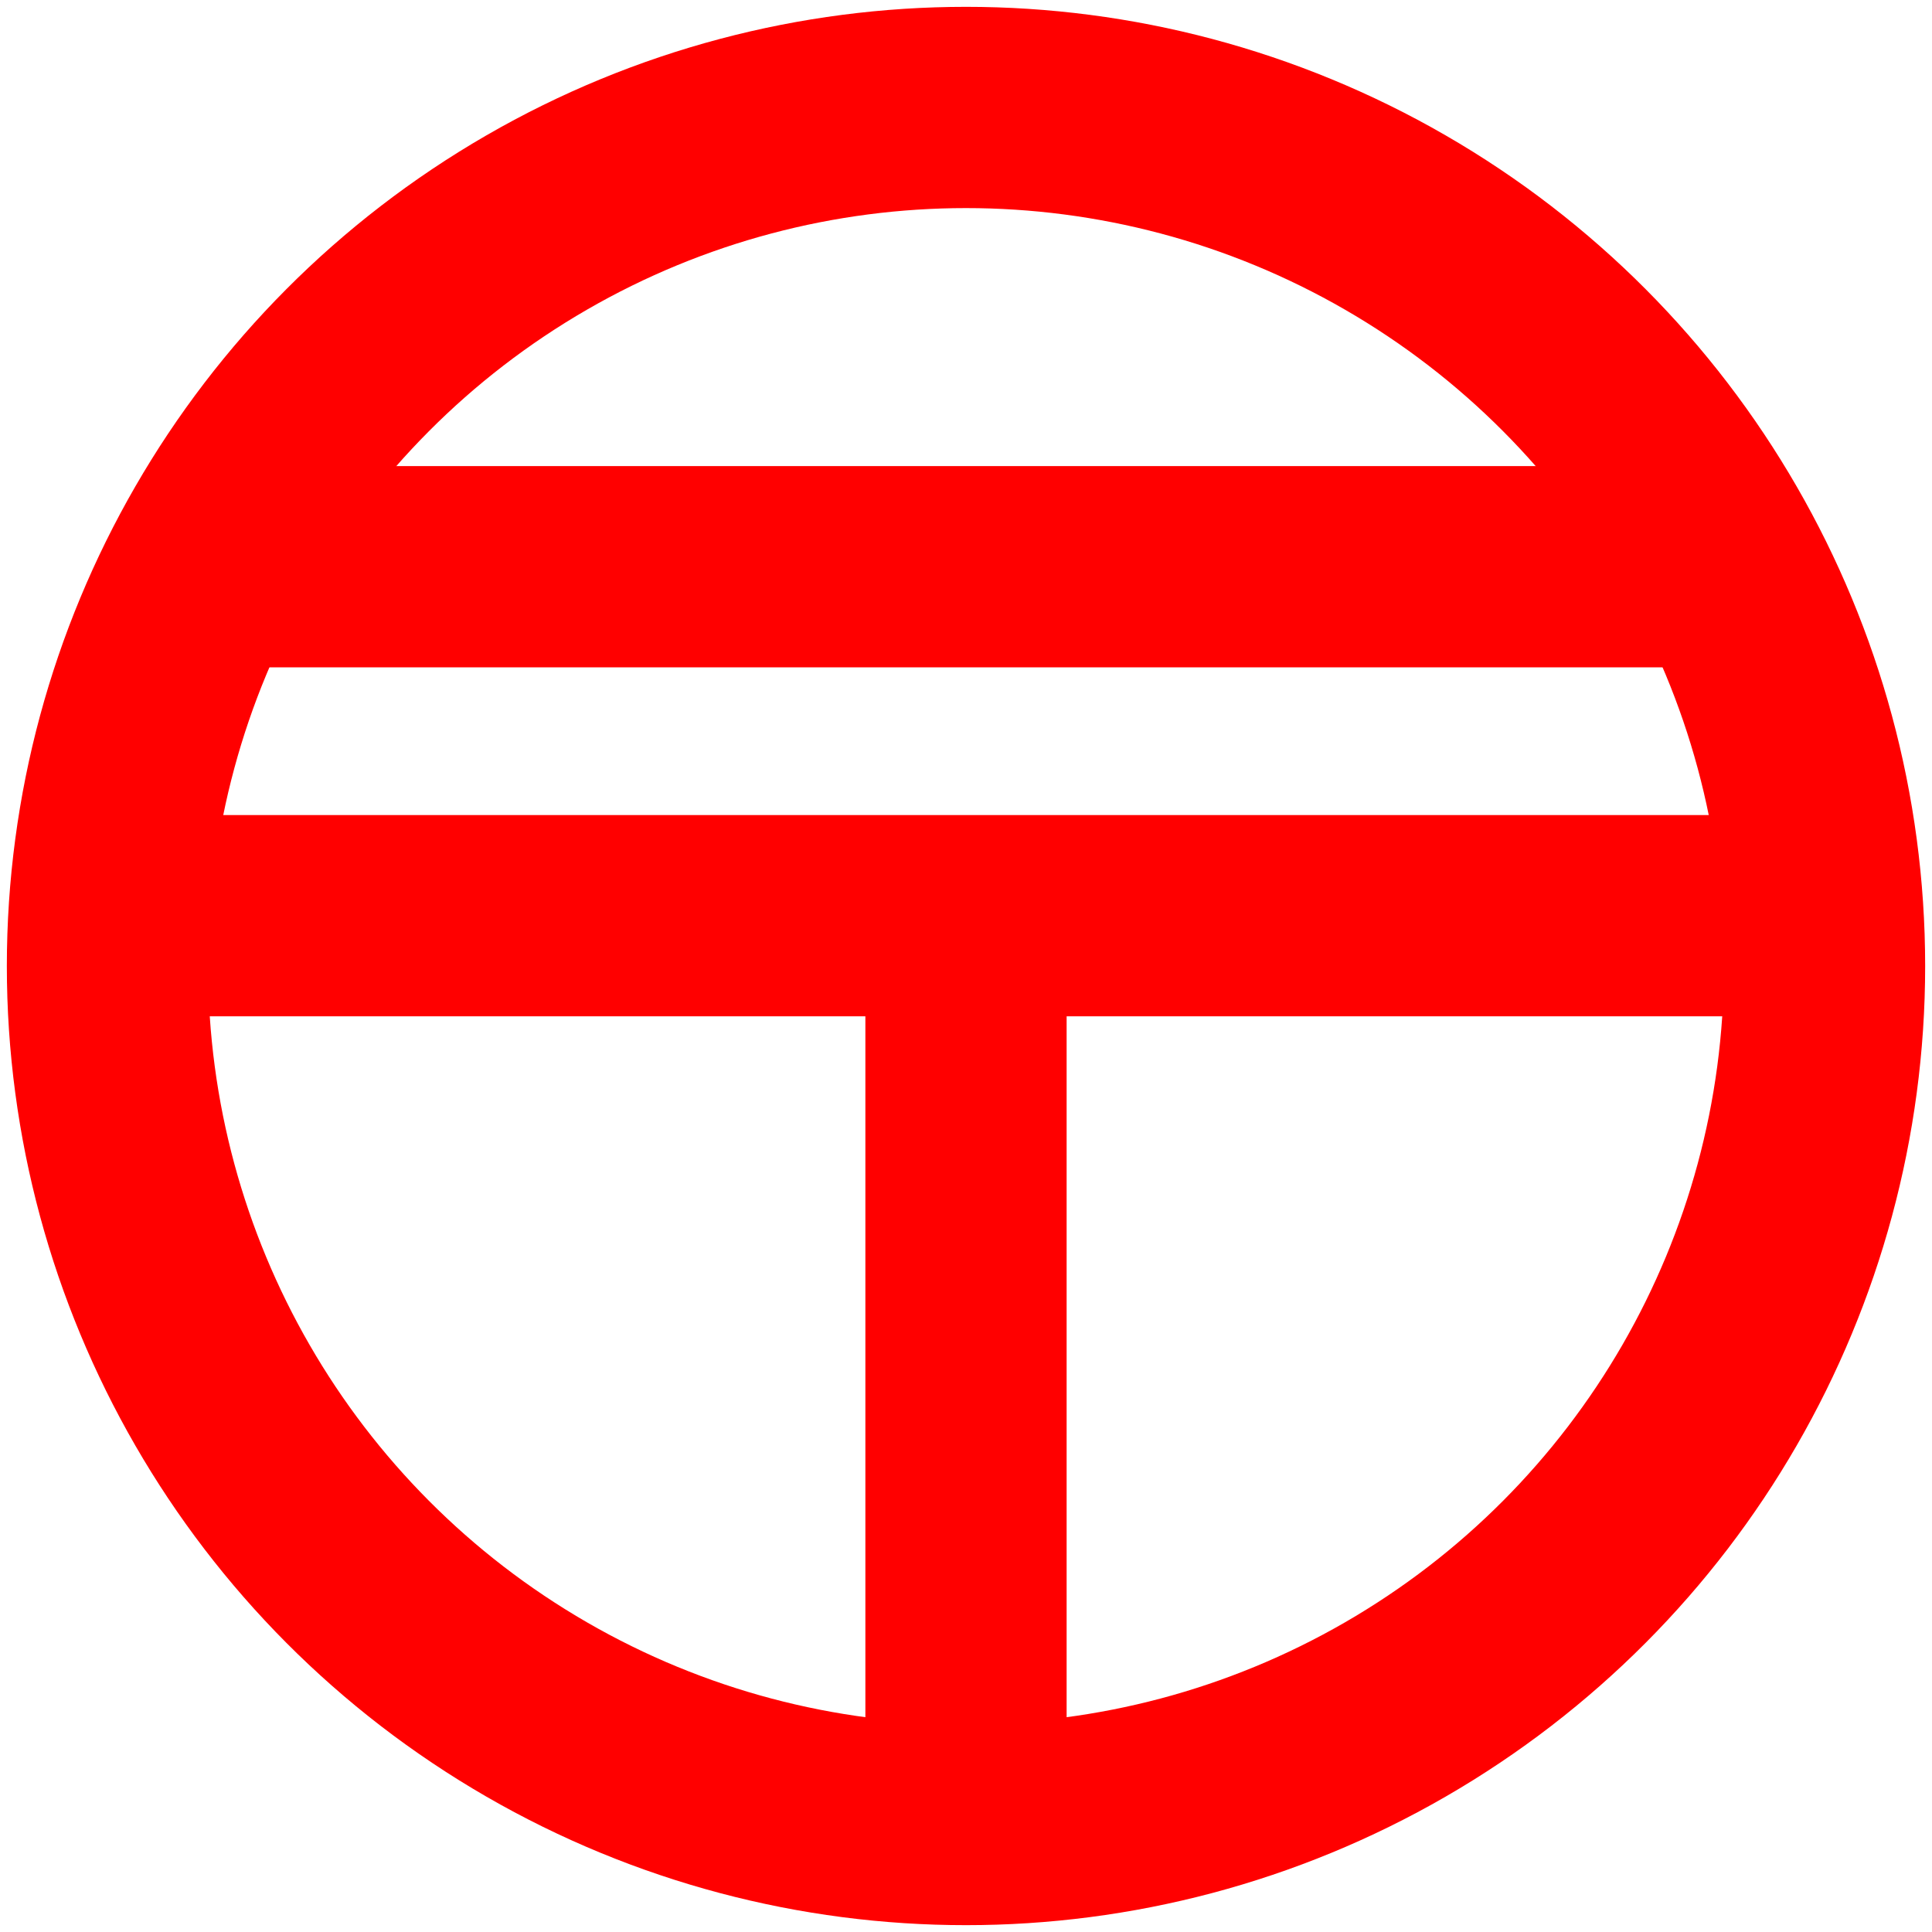 <svg width="48" height="48" xmlns="http://www.w3.org/2000/svg">
 <g>
  <ellipse stroke="#ff0000" ry="21.33" rx="21.33" id="svg_7" cy="24" cx="24" stroke-width="5" fill="none"/>
  <line stroke="#ff0000" id="svg_8" y2="14.08" x2="41.67" y1="14.08" x1="6.50" stroke-width="5" fill="none"/>
  <line stroke="#ff0000" id="svg_9" y2="22.75" x2="45.67" y1="22.75" x1="2.50" stroke-width="5" fill="none"/>
  <line stroke="#ff0000" id="svg_10" y2="43.67" x2="24.00" y1="24.58" x1="24.00" stroke-width="5" fill="none"/>
 </g>
</svg>
